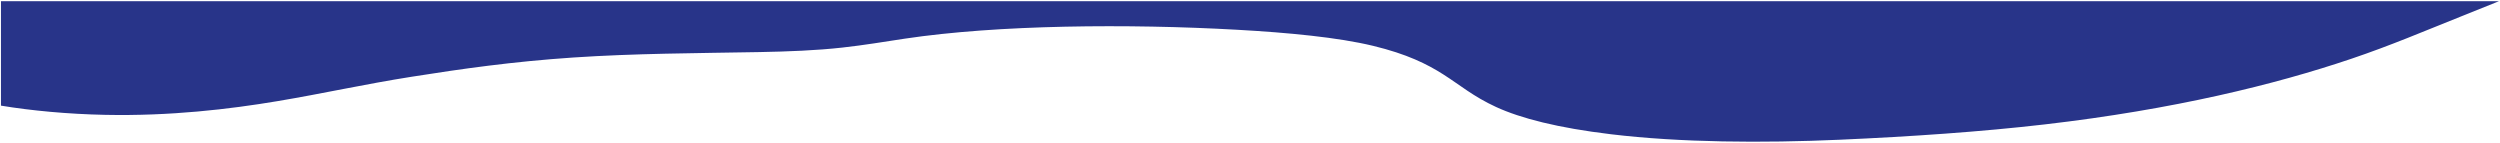 <svg viewBox="0 0 1626 93" fill="none" xmlns="http://www.w3.org/2000/svg">
<g clip-path="url(#clip0_47_175)">
<path d="M68.485 74.7C110.661 75.56 149.02 71.055 180.398 65.797C210.541 60.743 236.816 54.801 267.703 49.923C300.282 44.776 333.378 40.05 372.939 37.399C412.5 34.747 452.856 34.611 493.974 33.875C512.676 33.531 531.208 32.794 547.786 30.949C562.324 29.337 575.169 27.146 588.404 25.154C649.044 16.066 733.895 15.393 804.538 19.351C838.048 21.225 870.323 24.321 893.036 29.807C915.19 35.158 928.213 41.72 938.596 48.312C949.775 55.41 958.169 62.725 973.004 69.565C989.082 76.965 1013.31 83.187 1047.84 87.325C1092.98 92.741 1146.47 93.104 1196.63 90.879C1242.92 88.826 1288.7 85.699 1329.95 80.912C1414.14 71.147 1479.68 54.971 1529.1 38.297C1555.19 29.492 1576.85 20.179 1599.83 11.031C1608.4 7.617 1616.91 4.196 1625.37 0.767H0.627V68.707C20.234 71.959 43.995 74.201 68.485 74.7Z" fill="#283489"/>
</g>
<defs>
<clipPath id="clip0_47_175">
<rect width="1624.75" height="91.392" fill="white" transform="translate(0.627 0.767)"/>
</clipPath>
</defs>
</svg>
